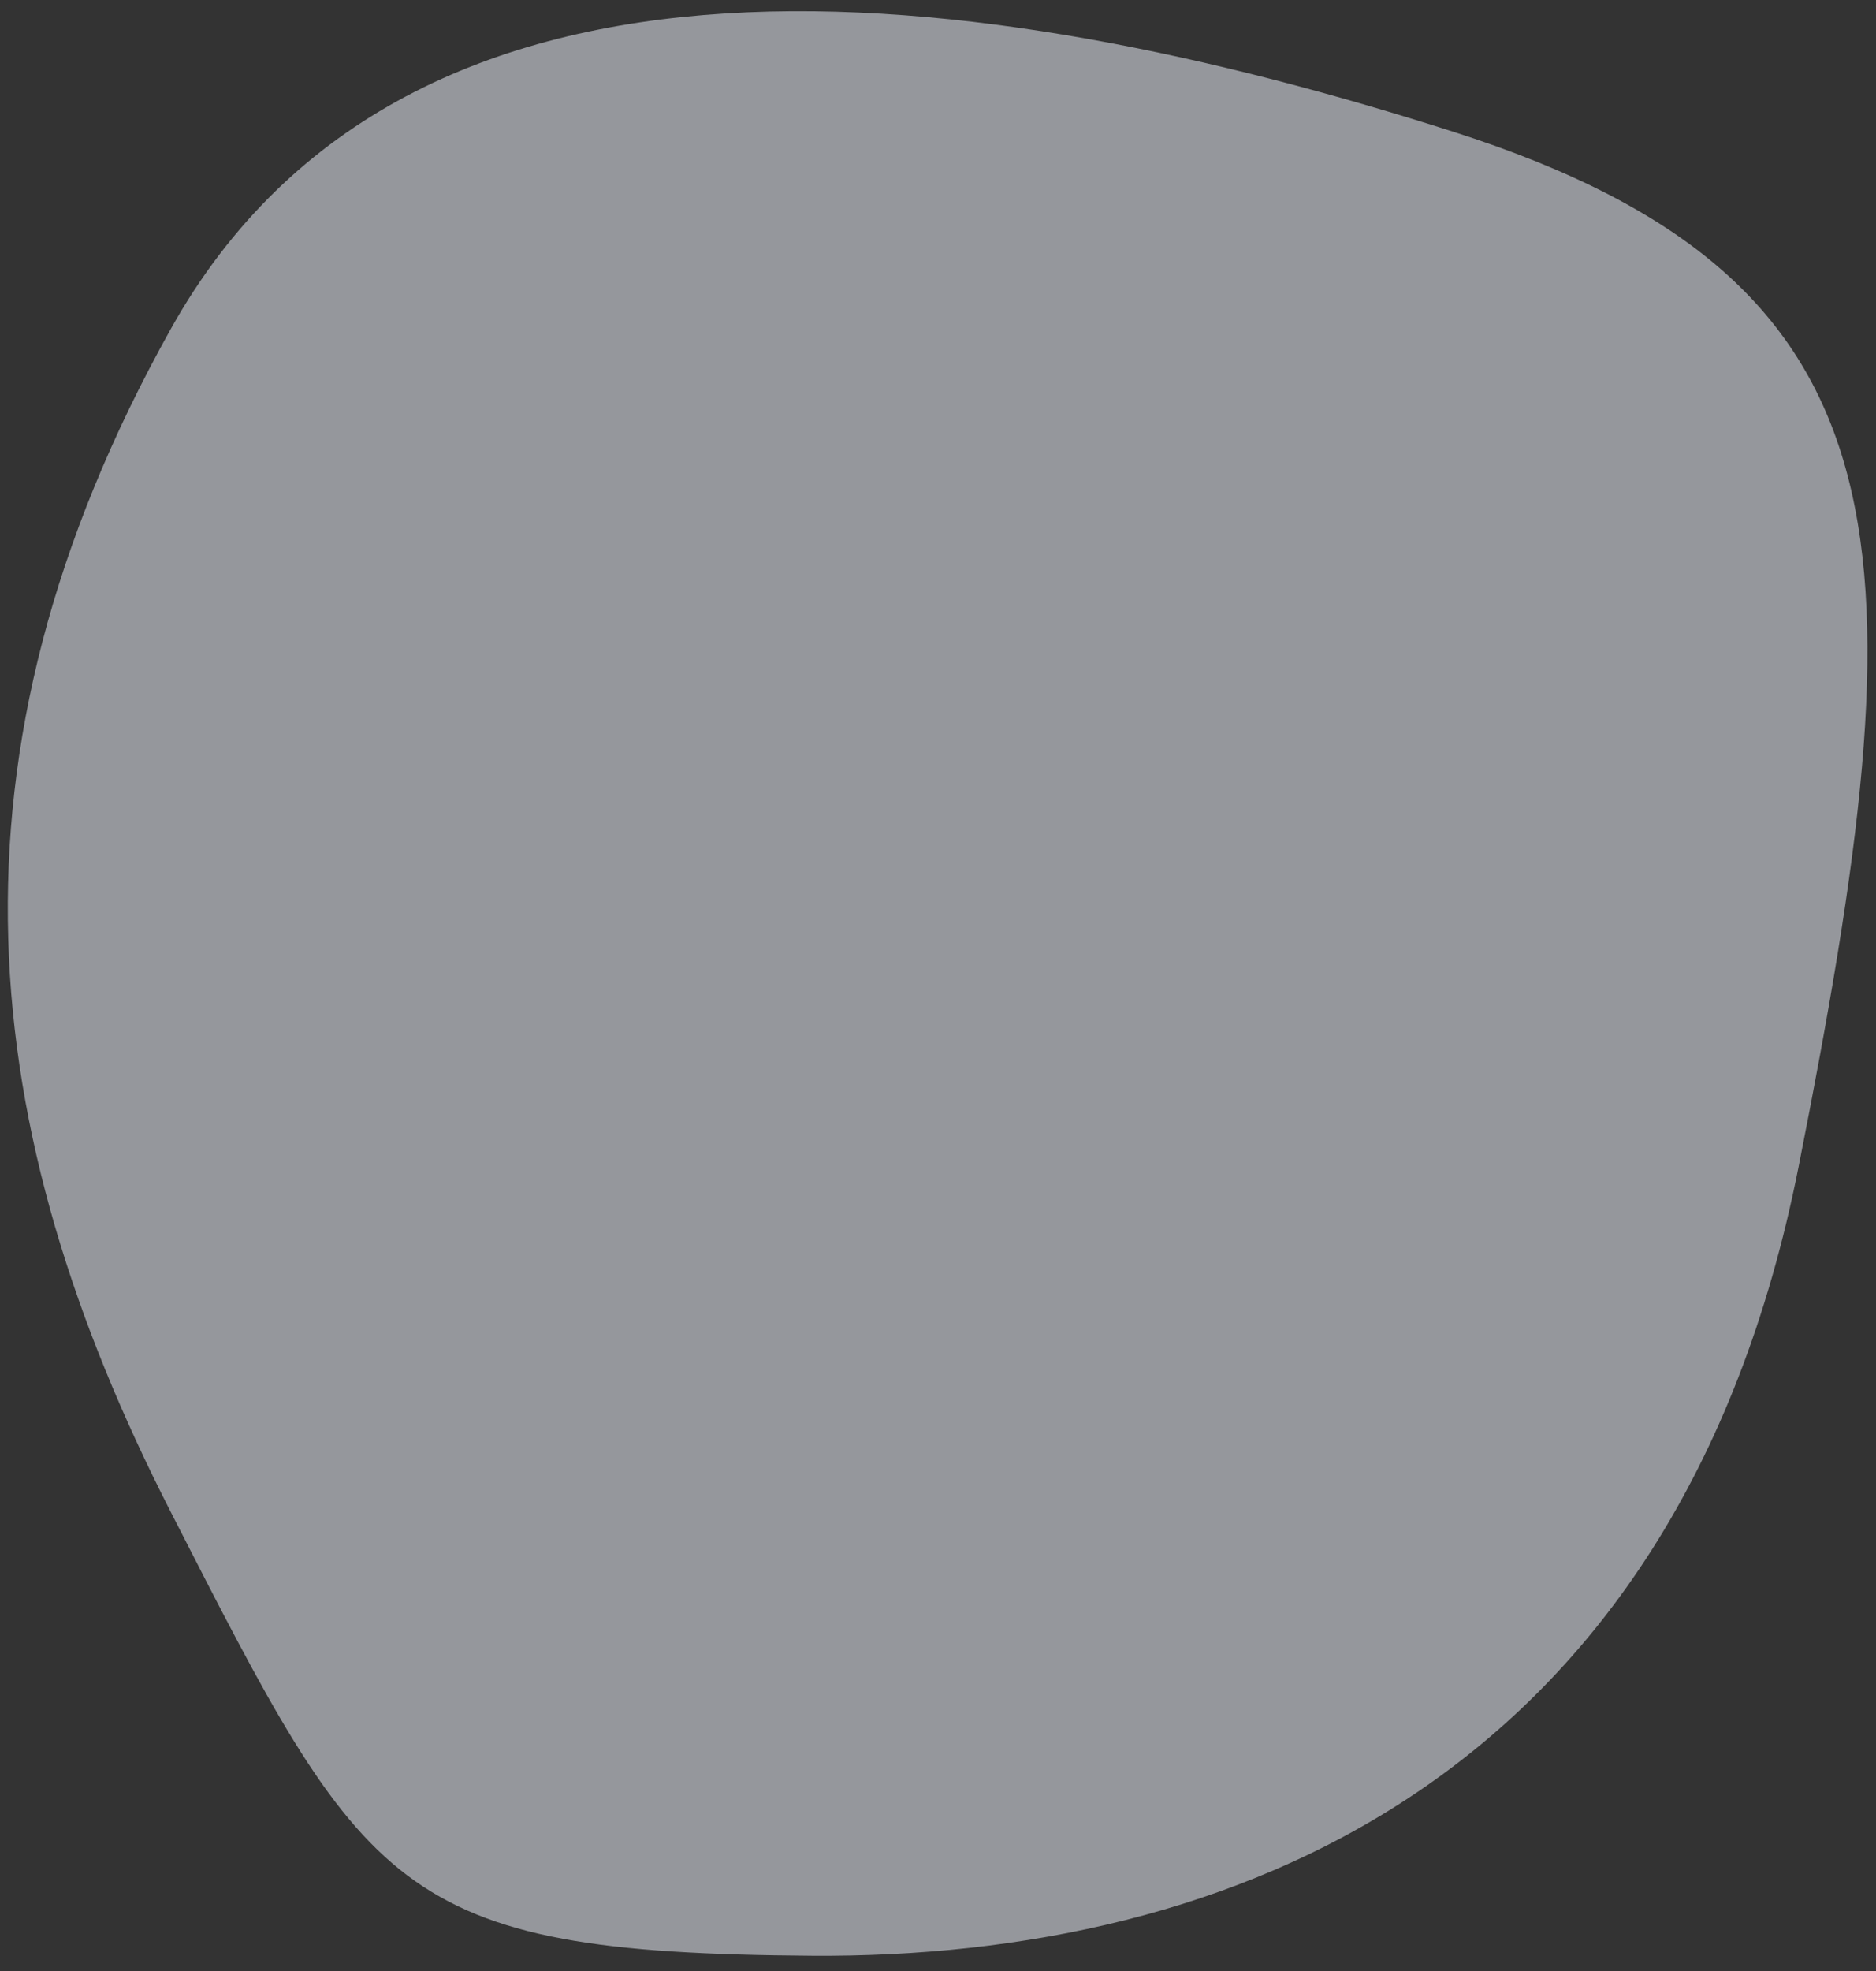 <svg xmlns="http://www.w3.org/2000/svg" width="99" height="104">
    <rect width="100%" height="100%" fill="#333333" stroke="none"/>
    <path fill="#ECF1F9" fill-rule="evenodd" d="M42.853 103.186c22.083.15 45.642-9.232 52.059-41.615 6.416-32.384 6.559-46.701-18.221-54.621C51.911-.969 21.632-5.244 9.014 17.354c-12.618 22.599-10.261 42.355 0 62.423 10.262 20.069 11.756 23.259 33.839 23.409z" opacity=".529"/>
</svg>
